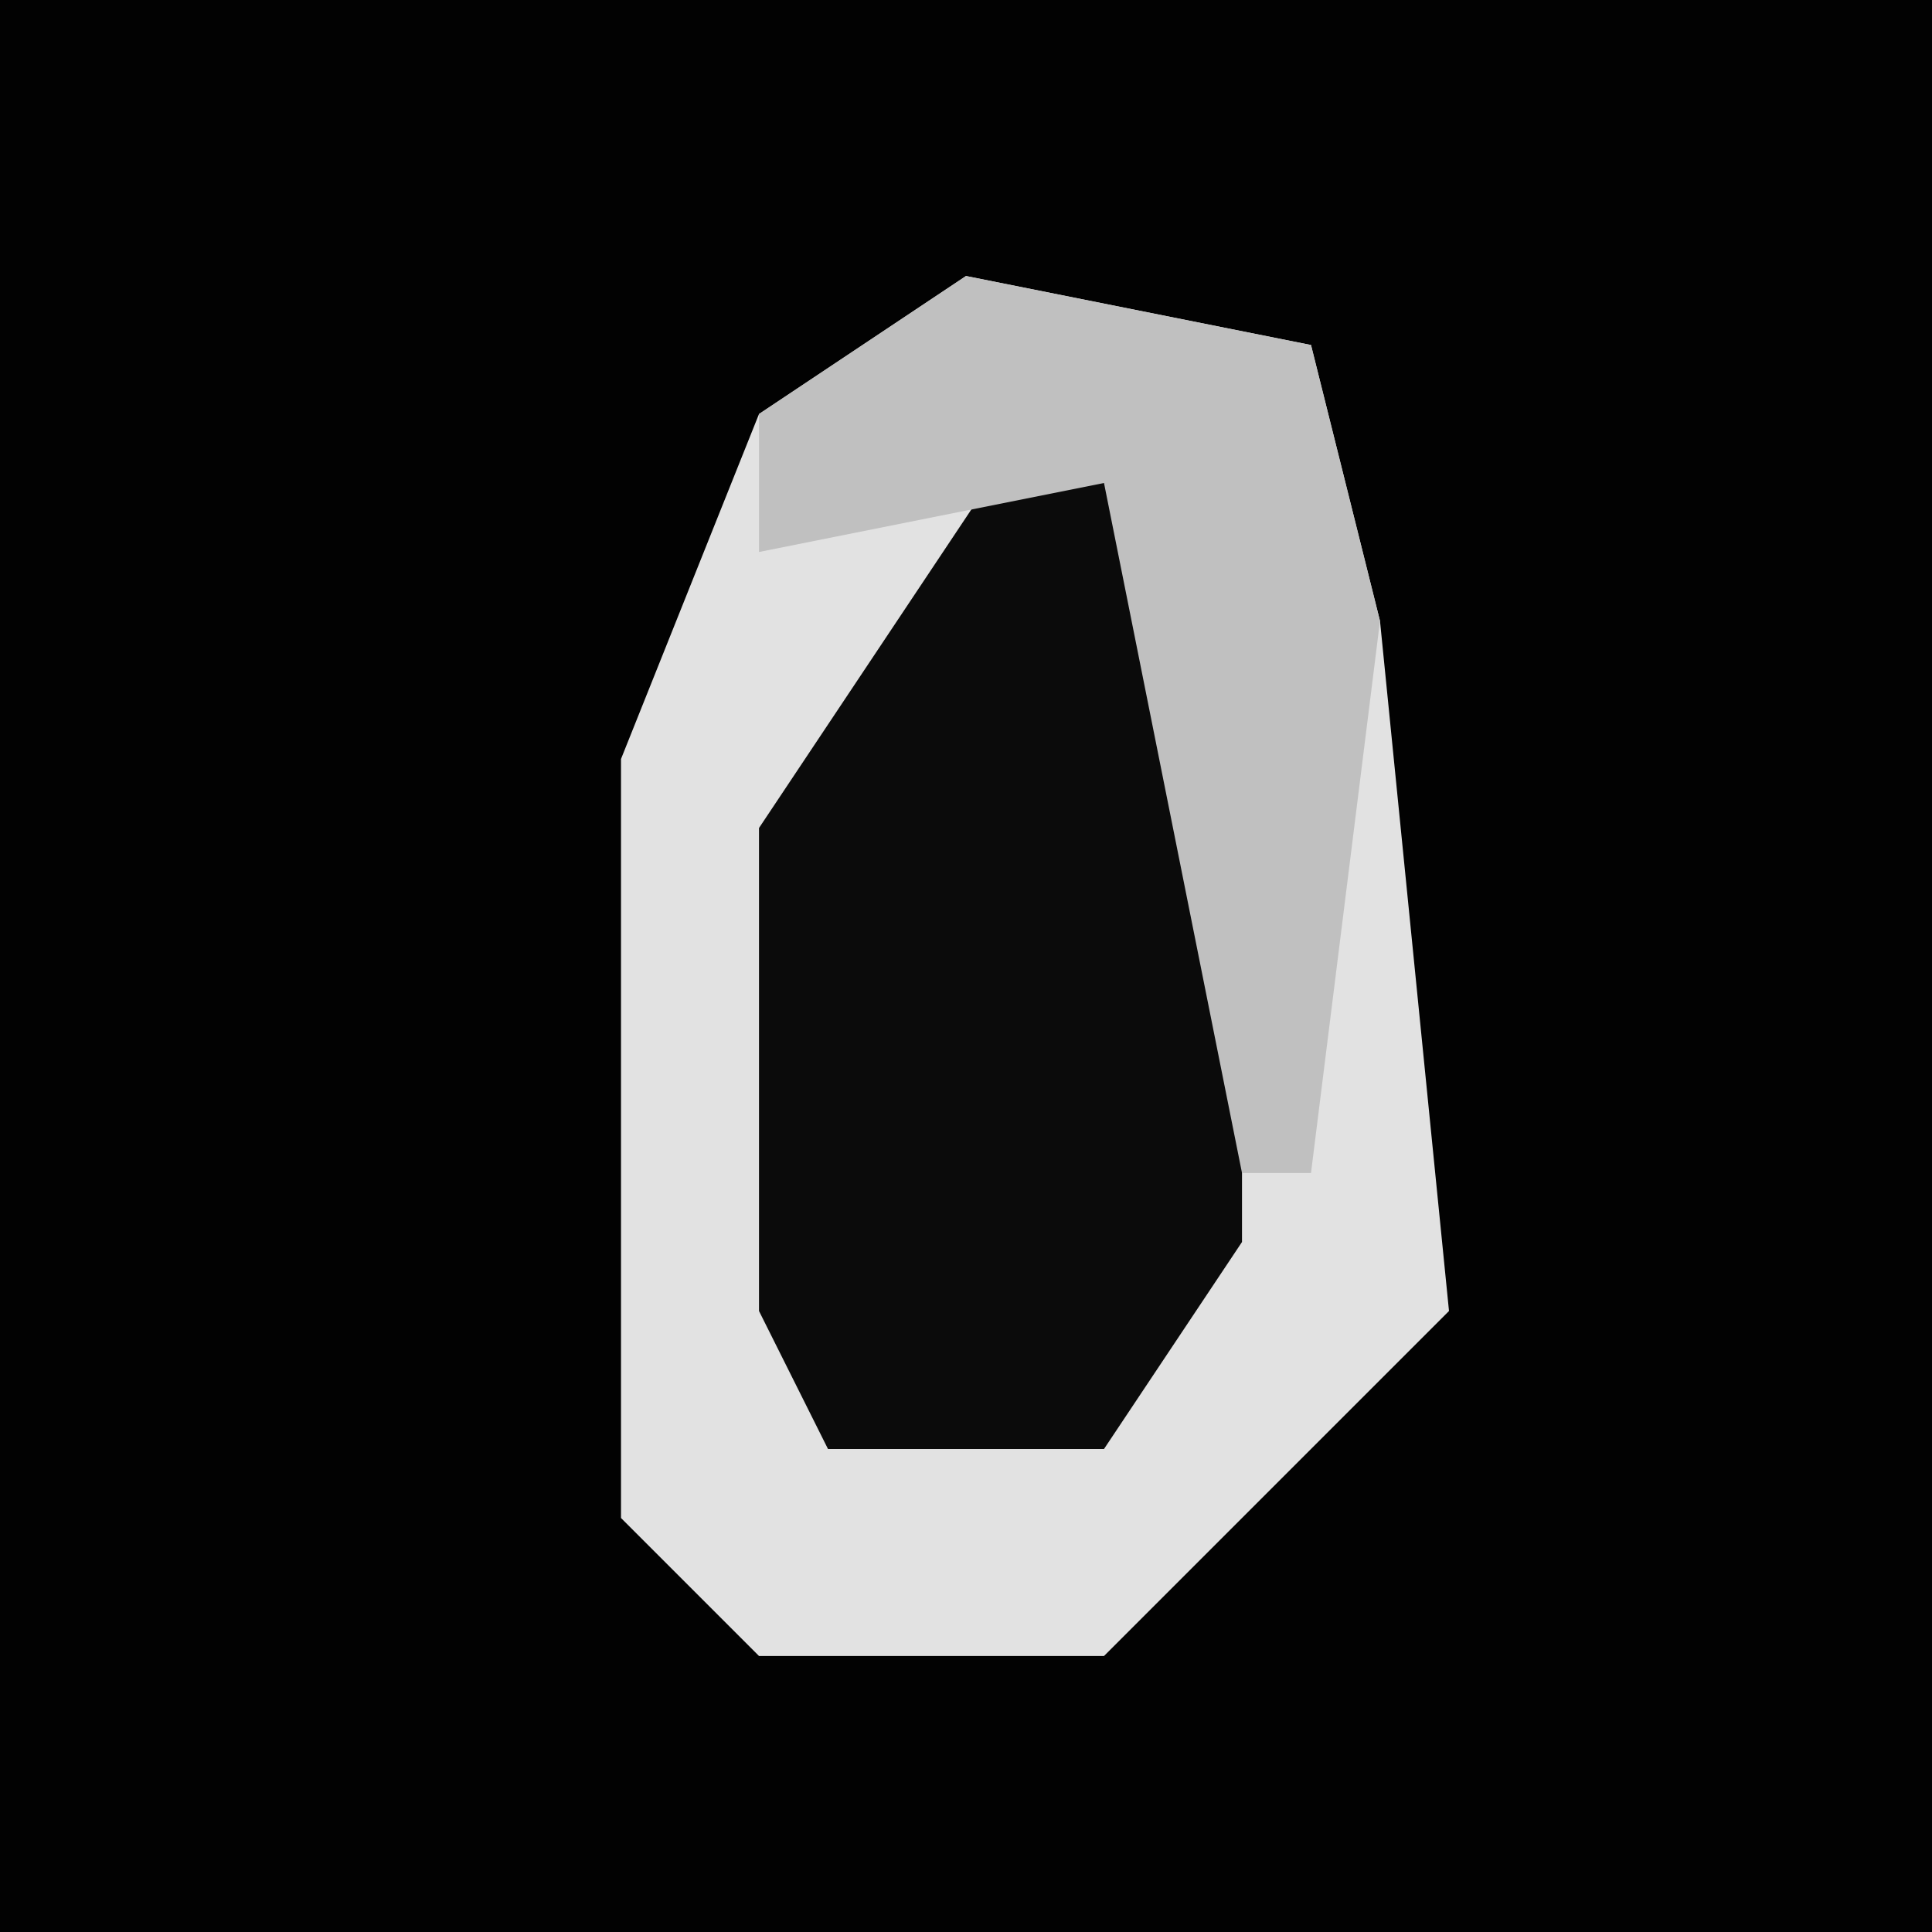 <?xml version="1.0" encoding="UTF-8"?>
<svg version="1.1" xmlns="http://www.w3.org/2000/svg" width="28" height="28">
<path d="M0,0 L28,0 L28,28 L0,28 Z " fill="#020202" transform="translate(0,0)"/>
<path d="M0,0 L5,1 L6,5 L7,15 L2,20 L-3,20 L-5,18 L-5,7 L-3,2 Z " fill="#E2E2E2" transform="translate(14,4)"/>
<path d="M0,0 L2,1 L3,5 L3,12 L1,15 L-3,15 L-4,13 L-4,6 Z " fill="#0B0B0B" transform="translate(15,6)"/>
<path d="M0,0 L5,1 L6,5 L5,13 L4,13 L2,3 L-3,4 L-3,2 Z " fill="#C0C0C0" transform="translate(14,4)"/>
</svg>
